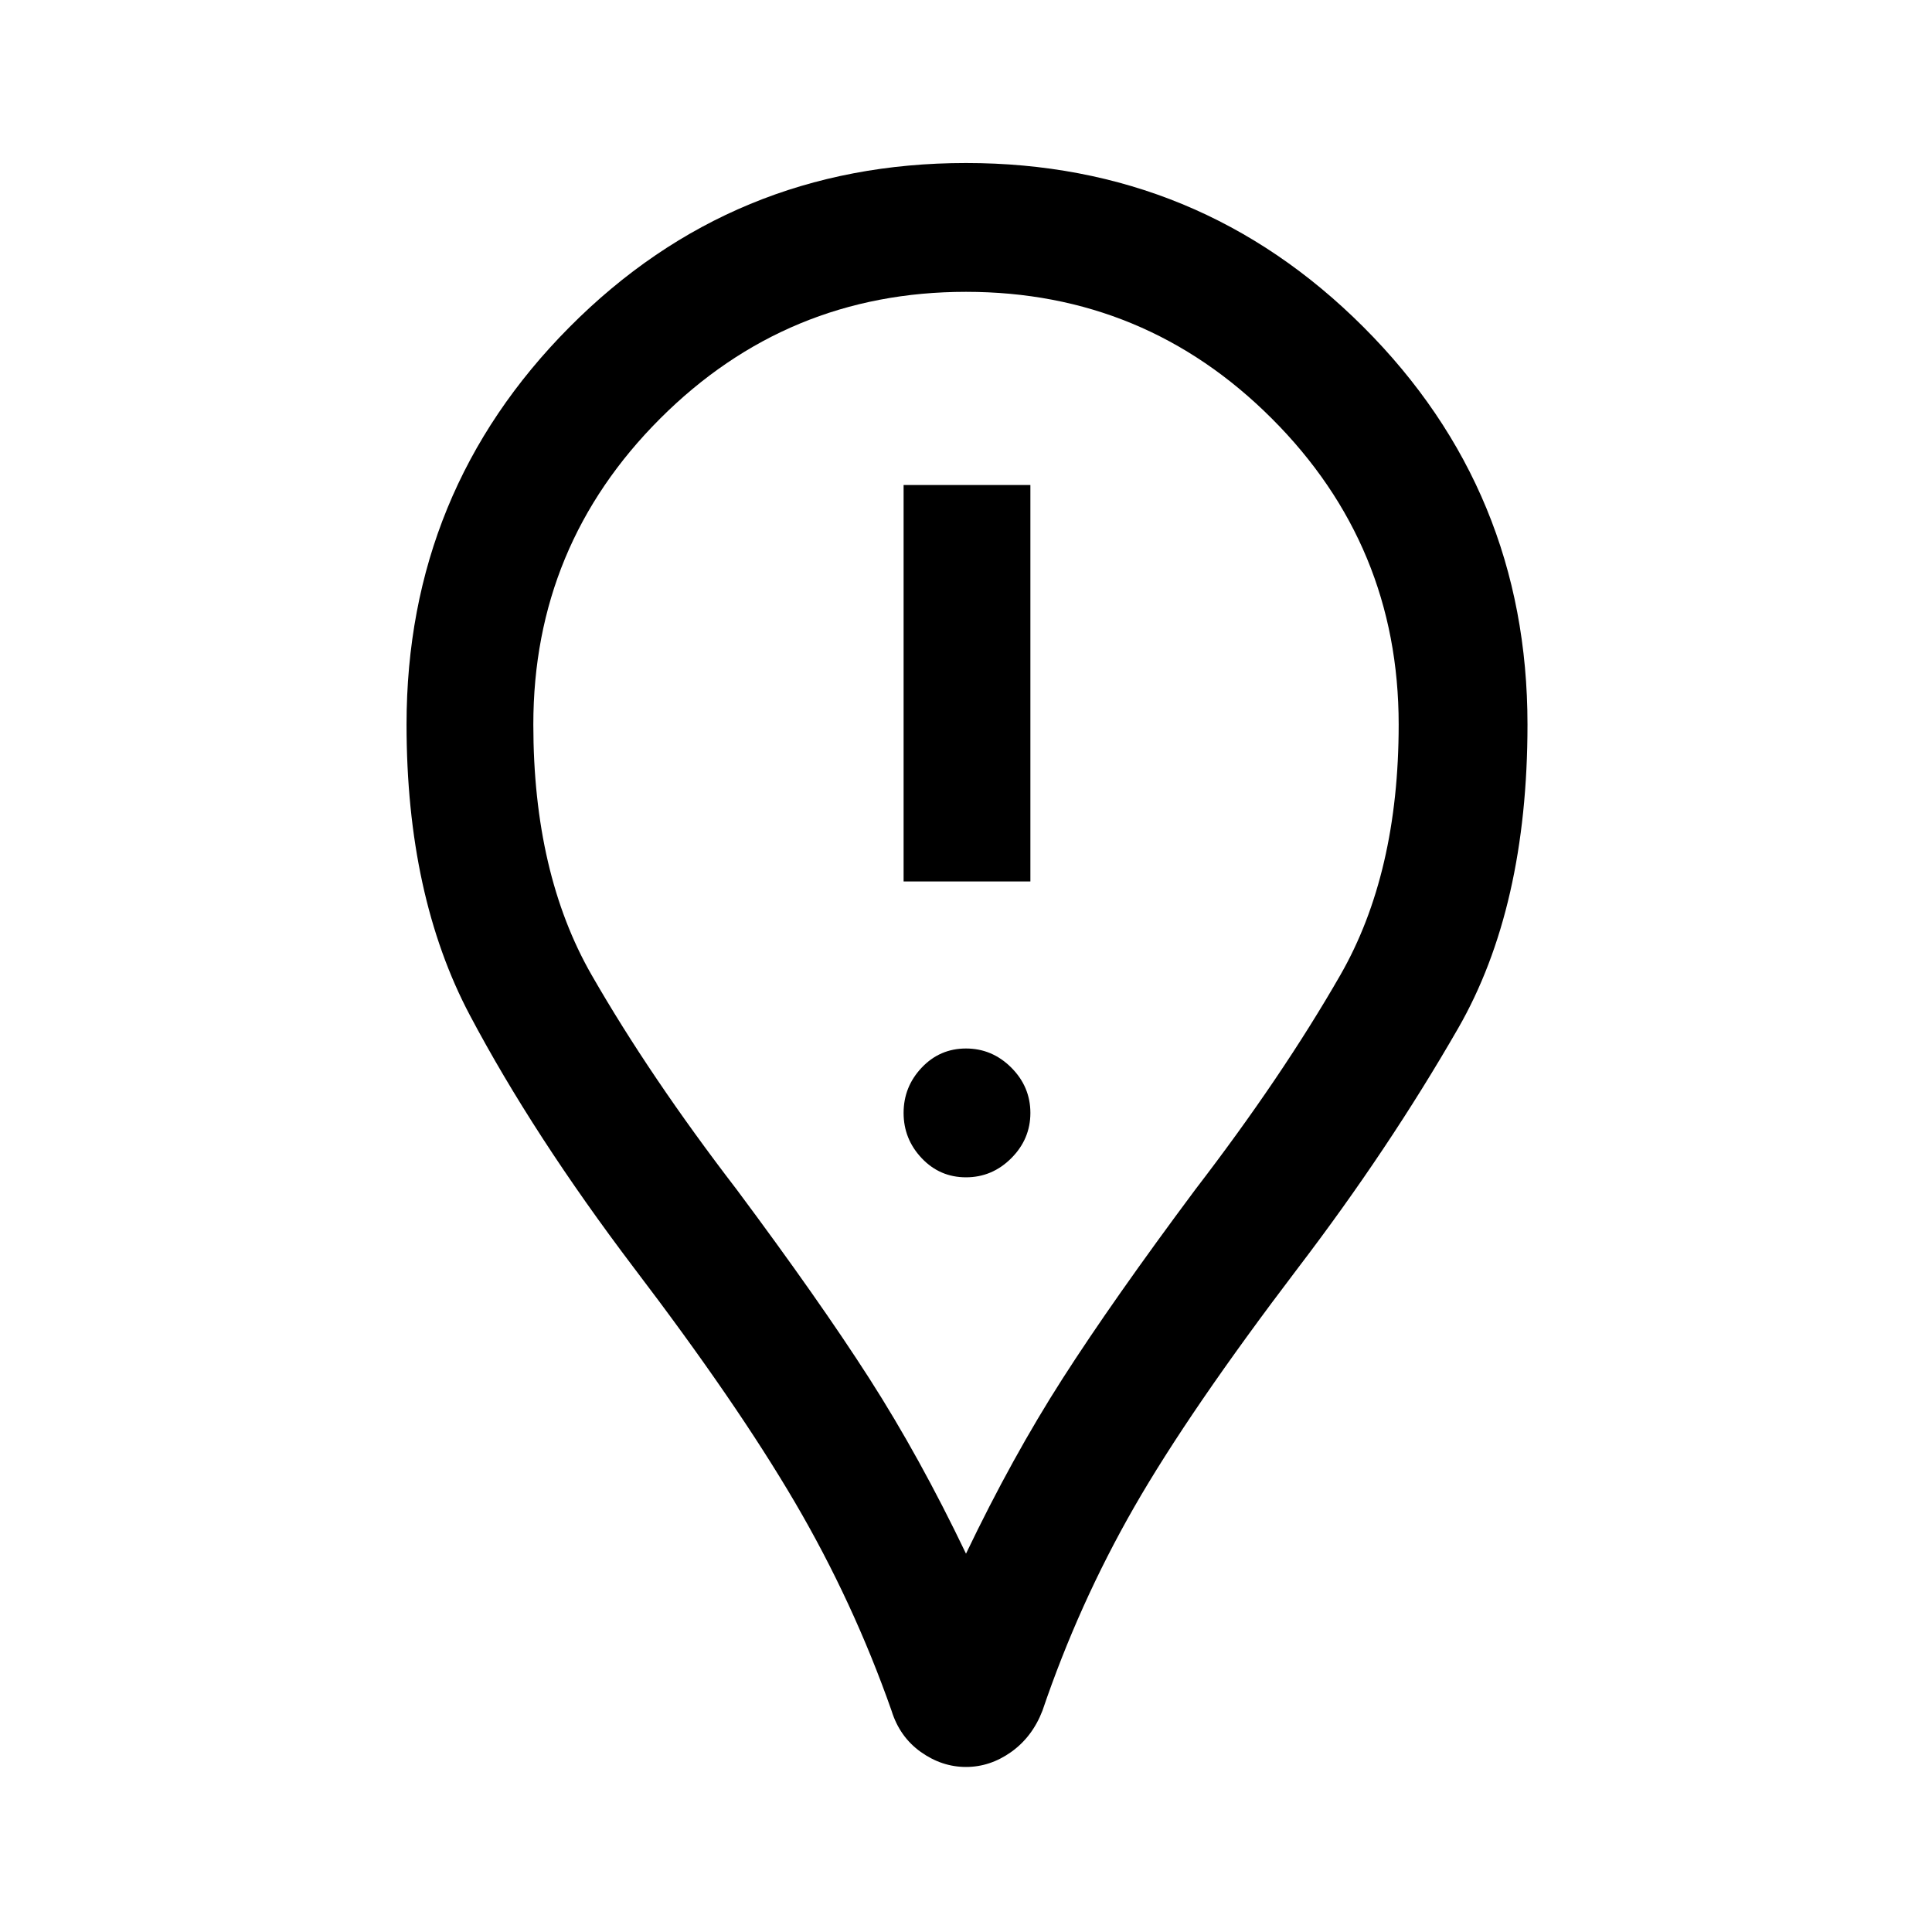<svg xmlns="http://www.w3.org/2000/svg" height="40" width="40"><path d="M18.708 18.25H21.333V10.042H18.708ZM20 24.375Q20.542 24.375 20.938 23.979Q21.333 23.583 21.333 23.042Q21.333 22.5 20.938 22.104Q20.542 21.708 20 21.708Q19.458 21.708 19.083 22.104Q18.708 22.5 18.708 23.042Q18.708 23.583 19.083 23.979Q19.458 24.375 20 24.375ZM20 36.583Q19.5 36.583 19.062 36.271Q18.625 35.958 18.458 35.417Q17.667 33.167 16.458 31.104Q15.25 29.042 13.125 26.25Q11.042 23.5 9.729 21.021Q8.417 18.542 8.417 15Q8.417 10.167 11.792 6.771Q15.167 3.375 20 3.375Q24.833 3.375 28.229 6.771Q31.625 10.167 31.625 15Q31.625 18.792 30.188 21.292Q28.75 23.792 26.875 26.25Q24.625 29.208 23.479 31.208Q22.333 33.208 21.583 35.417Q21.375 35.958 20.938 36.271Q20.5 36.583 20 36.583ZM20 32.167Q20.958 30.167 22 28.542Q23.042 26.917 24.75 24.625Q26.542 22.292 27.75 20.188Q28.958 18.083 28.958 15Q28.958 11.292 26.333 8.667Q23.708 6.042 20 6.042Q16.292 6.042 13.667 8.667Q11.042 11.292 11.042 15Q11.042 18.083 12.25 20.188Q13.458 22.292 15.25 24.625Q16.958 26.917 18 28.542Q19.042 30.167 20 32.167ZM20 15Q20 15 20 15Q20 15 20 15Q20 15 20 15Q20 15 20 15Q20 15 20 15Q20 15 20 15Q20 15 20 15Q20 15 20 15Q20 15 20 15Q20 15 20 15Q20 15 20 15Q20 15 20 15Z"/></svg>